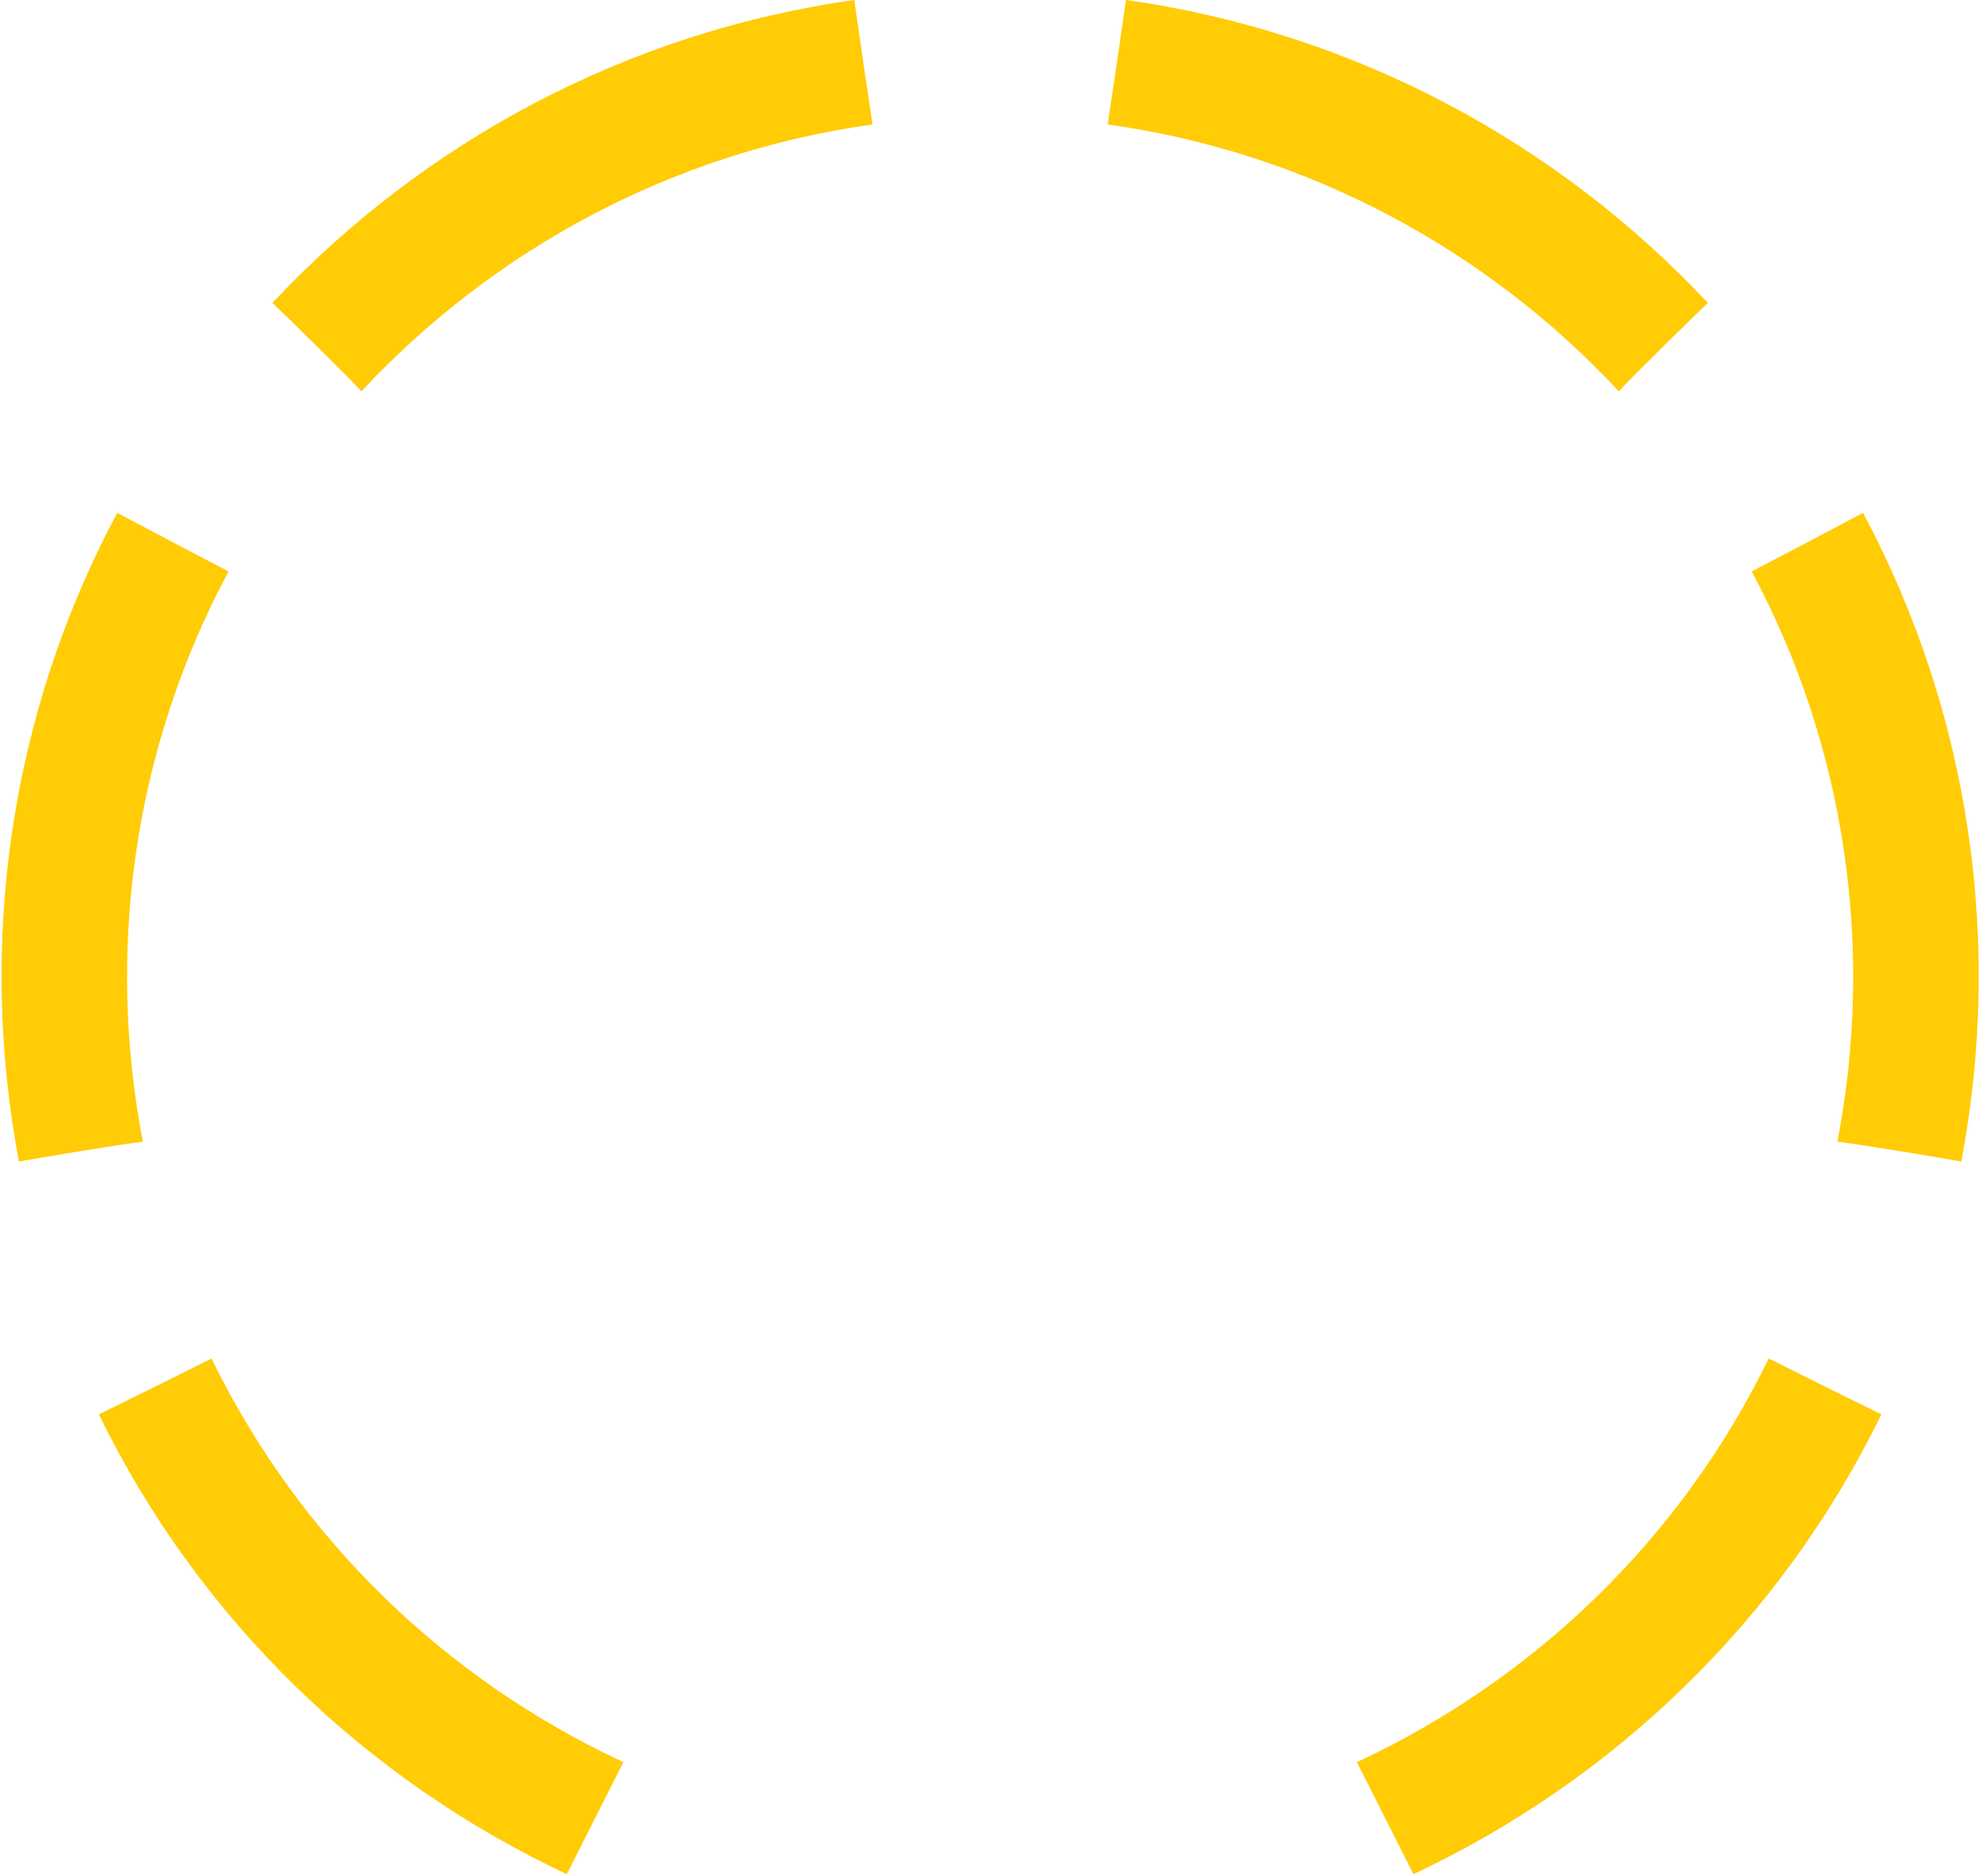 <?xml version="1.0" encoding="UTF-8" standalone="no"?>
<svg width="601px" height="569px" viewBox="0 0 601 569" version="1.1" xmlns="http://www.w3.org/2000/svg" xmlns:xlink="http://www.w3.org/1999/xlink">
    <!-- Generator: Sketch 3.7.2 (28276) - http://www.bohemiancoding.com/sketch -->
    <title>halo-6</title>
    <desc>Created with Sketch.</desc>
    <defs></defs>
    <g id="Page-1" stroke="none" stroke-width="1" fill="none" fill-rule="evenodd">
        <path d="M491.13,118.704 C495.002,114.377 513.94,95.869 518.13,91.871 C472.397,43.116 410.709,9.705 341.599,-0 C339.13,17.403 337.848,25.857 336.057,37.751 C396.842,46.223 451.068,75.692 491.13,118.704 M565.207,155.554 C549.694,163.816 542.108,167.763 531.443,173.326 C560.423,227.426 568.575,288.601 557.438,346.315 C563.216,346.893 589.329,351.285 595.028,352.314 C607.463,286.633 598.098,217.106 565.207,155.554 M411.651,534.494 L428.818,568.469 C489.327,540.057 540.178,491.726 570.781,429.006 C554.995,421.276 547.352,417.442 536.595,412.06 C509.739,467.245 464.944,509.699 411.651,534.494 M82.647,91.871 C86.837,95.869 105.775,114.377 109.647,118.704 C149.709,75.692 203.935,46.223 264.72,37.751 C262.929,25.857 261.647,17.403 259.178,-0 C190.068,9.705 128.38,43.116 82.647,91.871 M69.334,173.326 C58.67,167.763 51.084,163.816 35.57,155.554 C2.679,217.106 -6.685,286.633 5.749,352.314 C11.449,351.285 37.562,346.893 43.339,346.315 C32.202,288.601 40.354,227.426 69.334,173.326 M64.182,412.06 C53.425,417.442 45.782,421.276 29.996,429.006 C60.599,491.726 111.45,540.057 171.959,568.469 L189.126,534.494 C135.833,509.699 91.038,467.245 64.182,412.06" id="halo-6" fill="#FFCC05"></path>
    </g>
</svg>